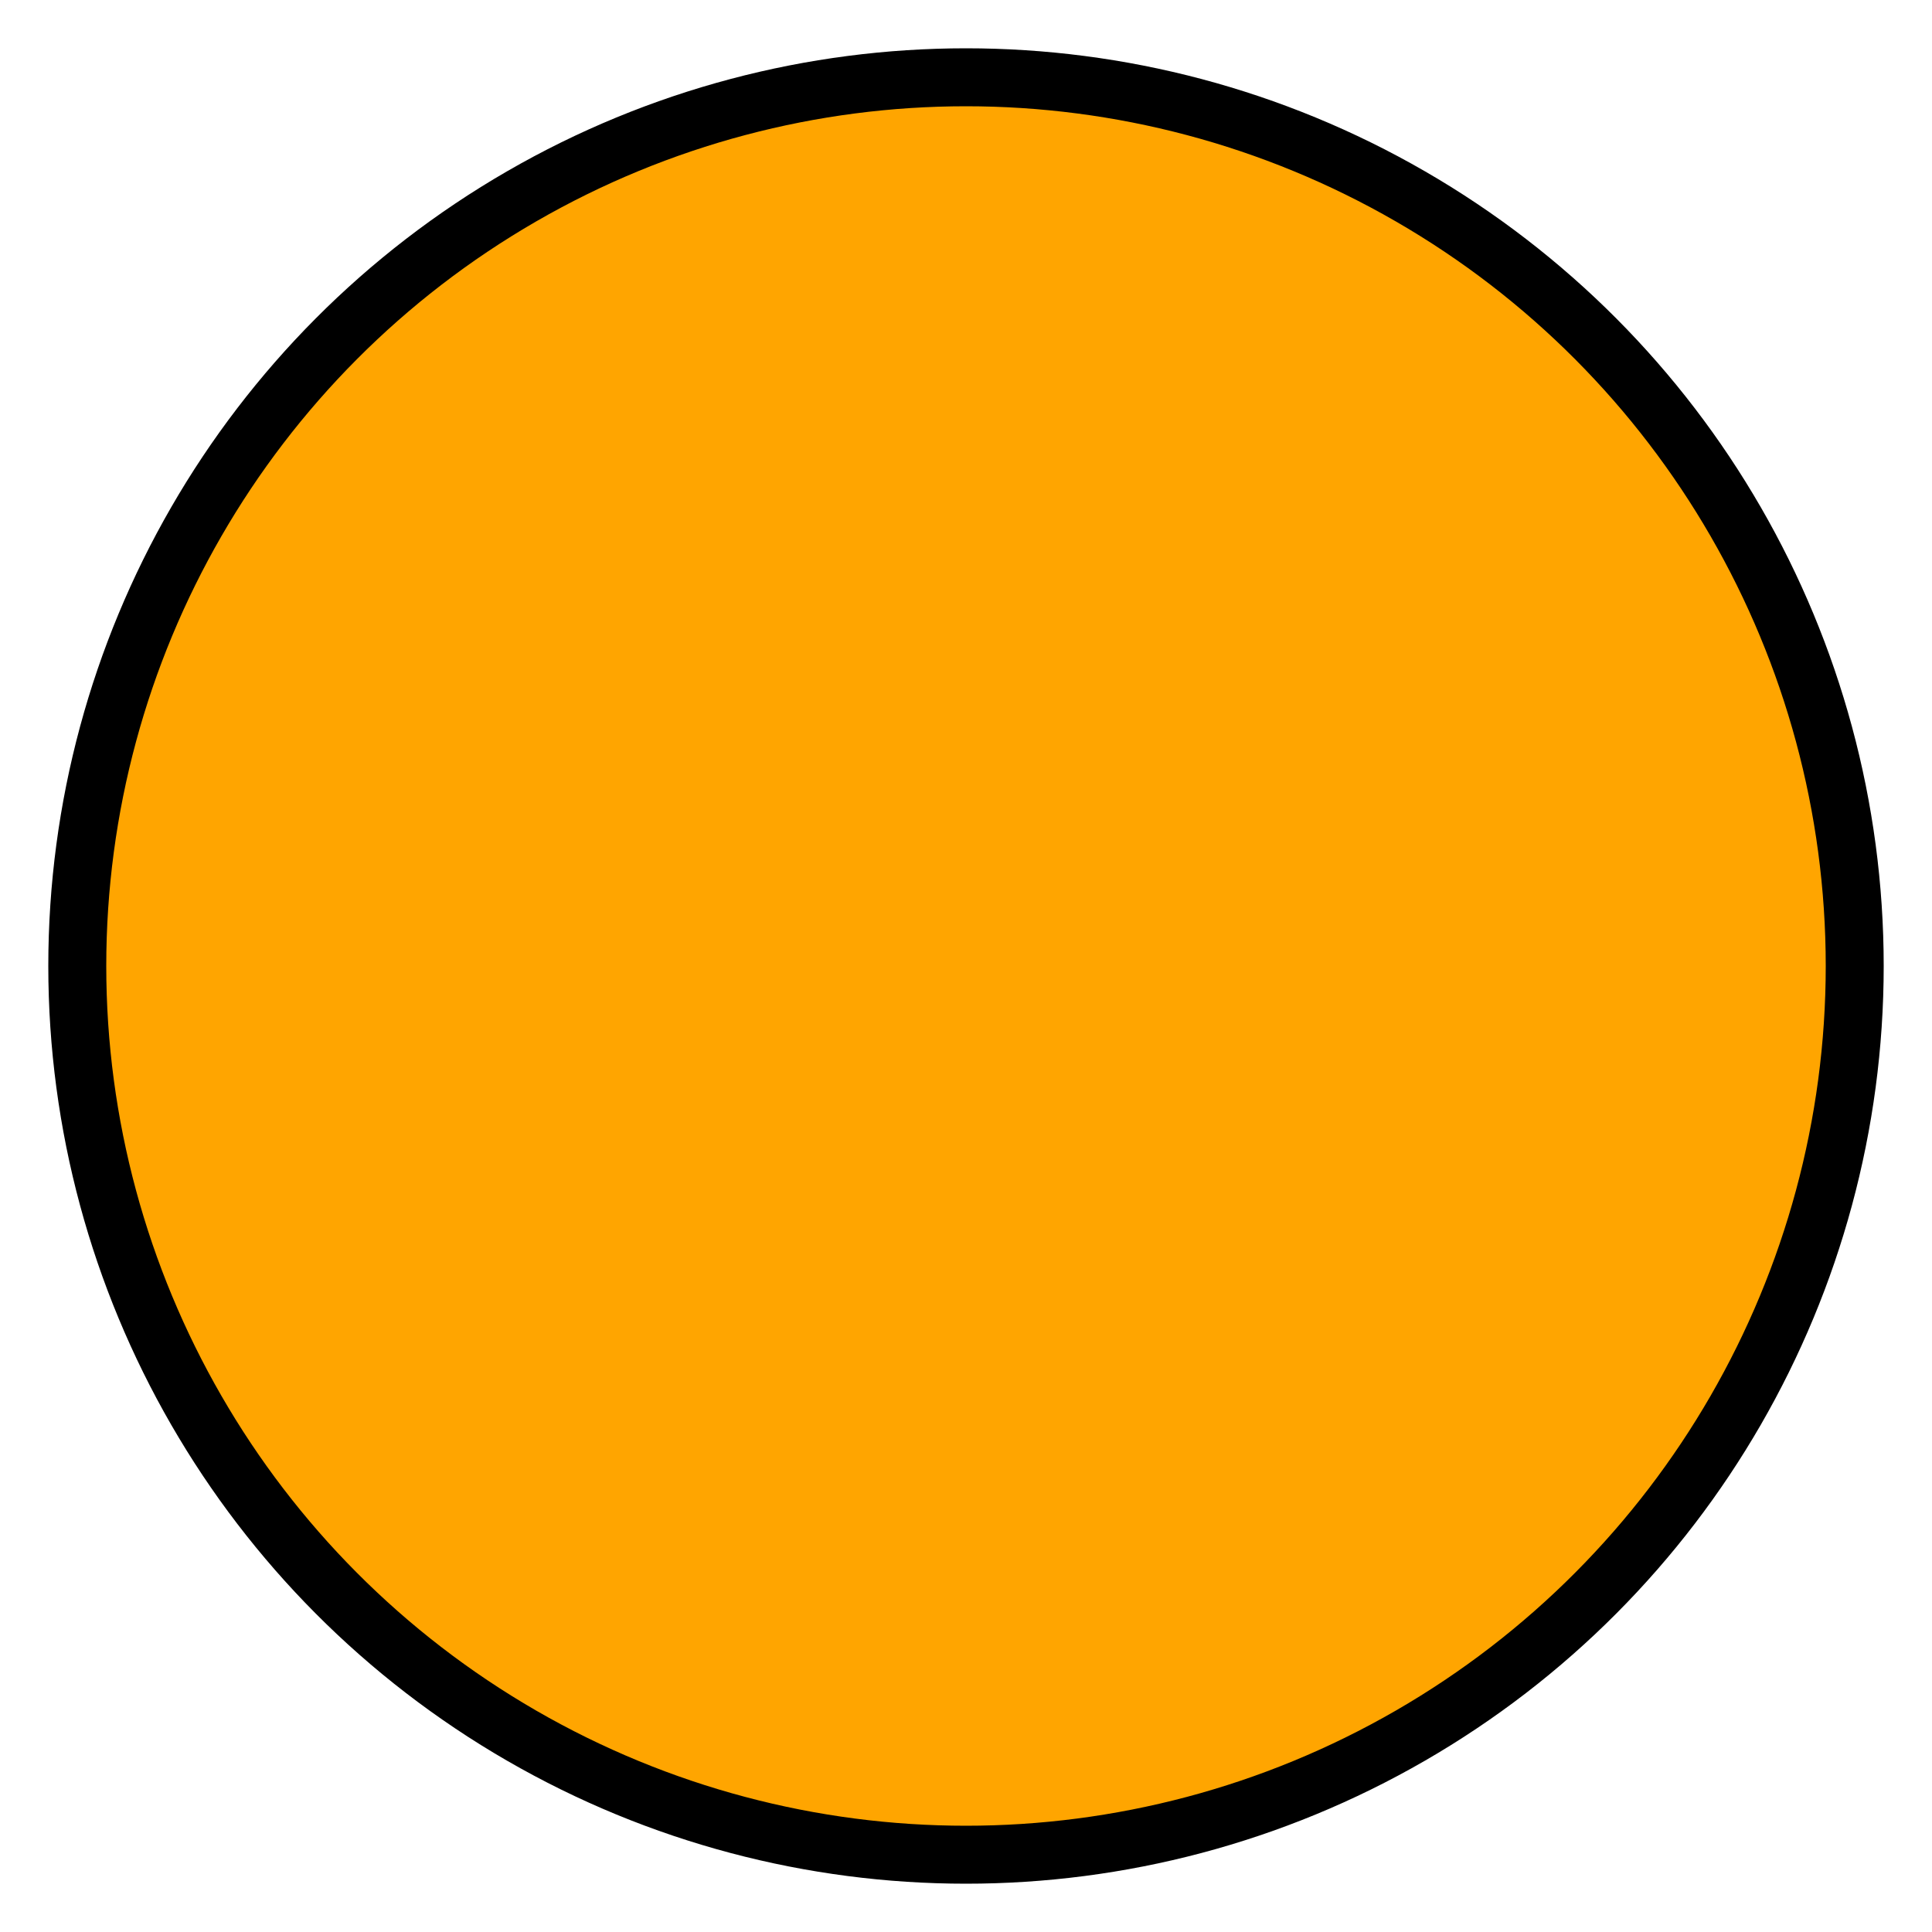 <?xml version="1.0" encoding="iso-8859-1"?>
<!-- Generator: Adobe Illustrator 19.0.0, SVG Export Plug-In . SVG Version: 6.00 Build 0)  -->
<svg xmlns="http://www.w3.org/2000/svg" xmlns:xlink="http://www.w3.org/1999/xlink" version="1.1"
  width="100" height="100">
  <circle cx="50" cy="50" r="46" stroke="black" stroke-width="3" fill="#FFA500" />
</svg>
